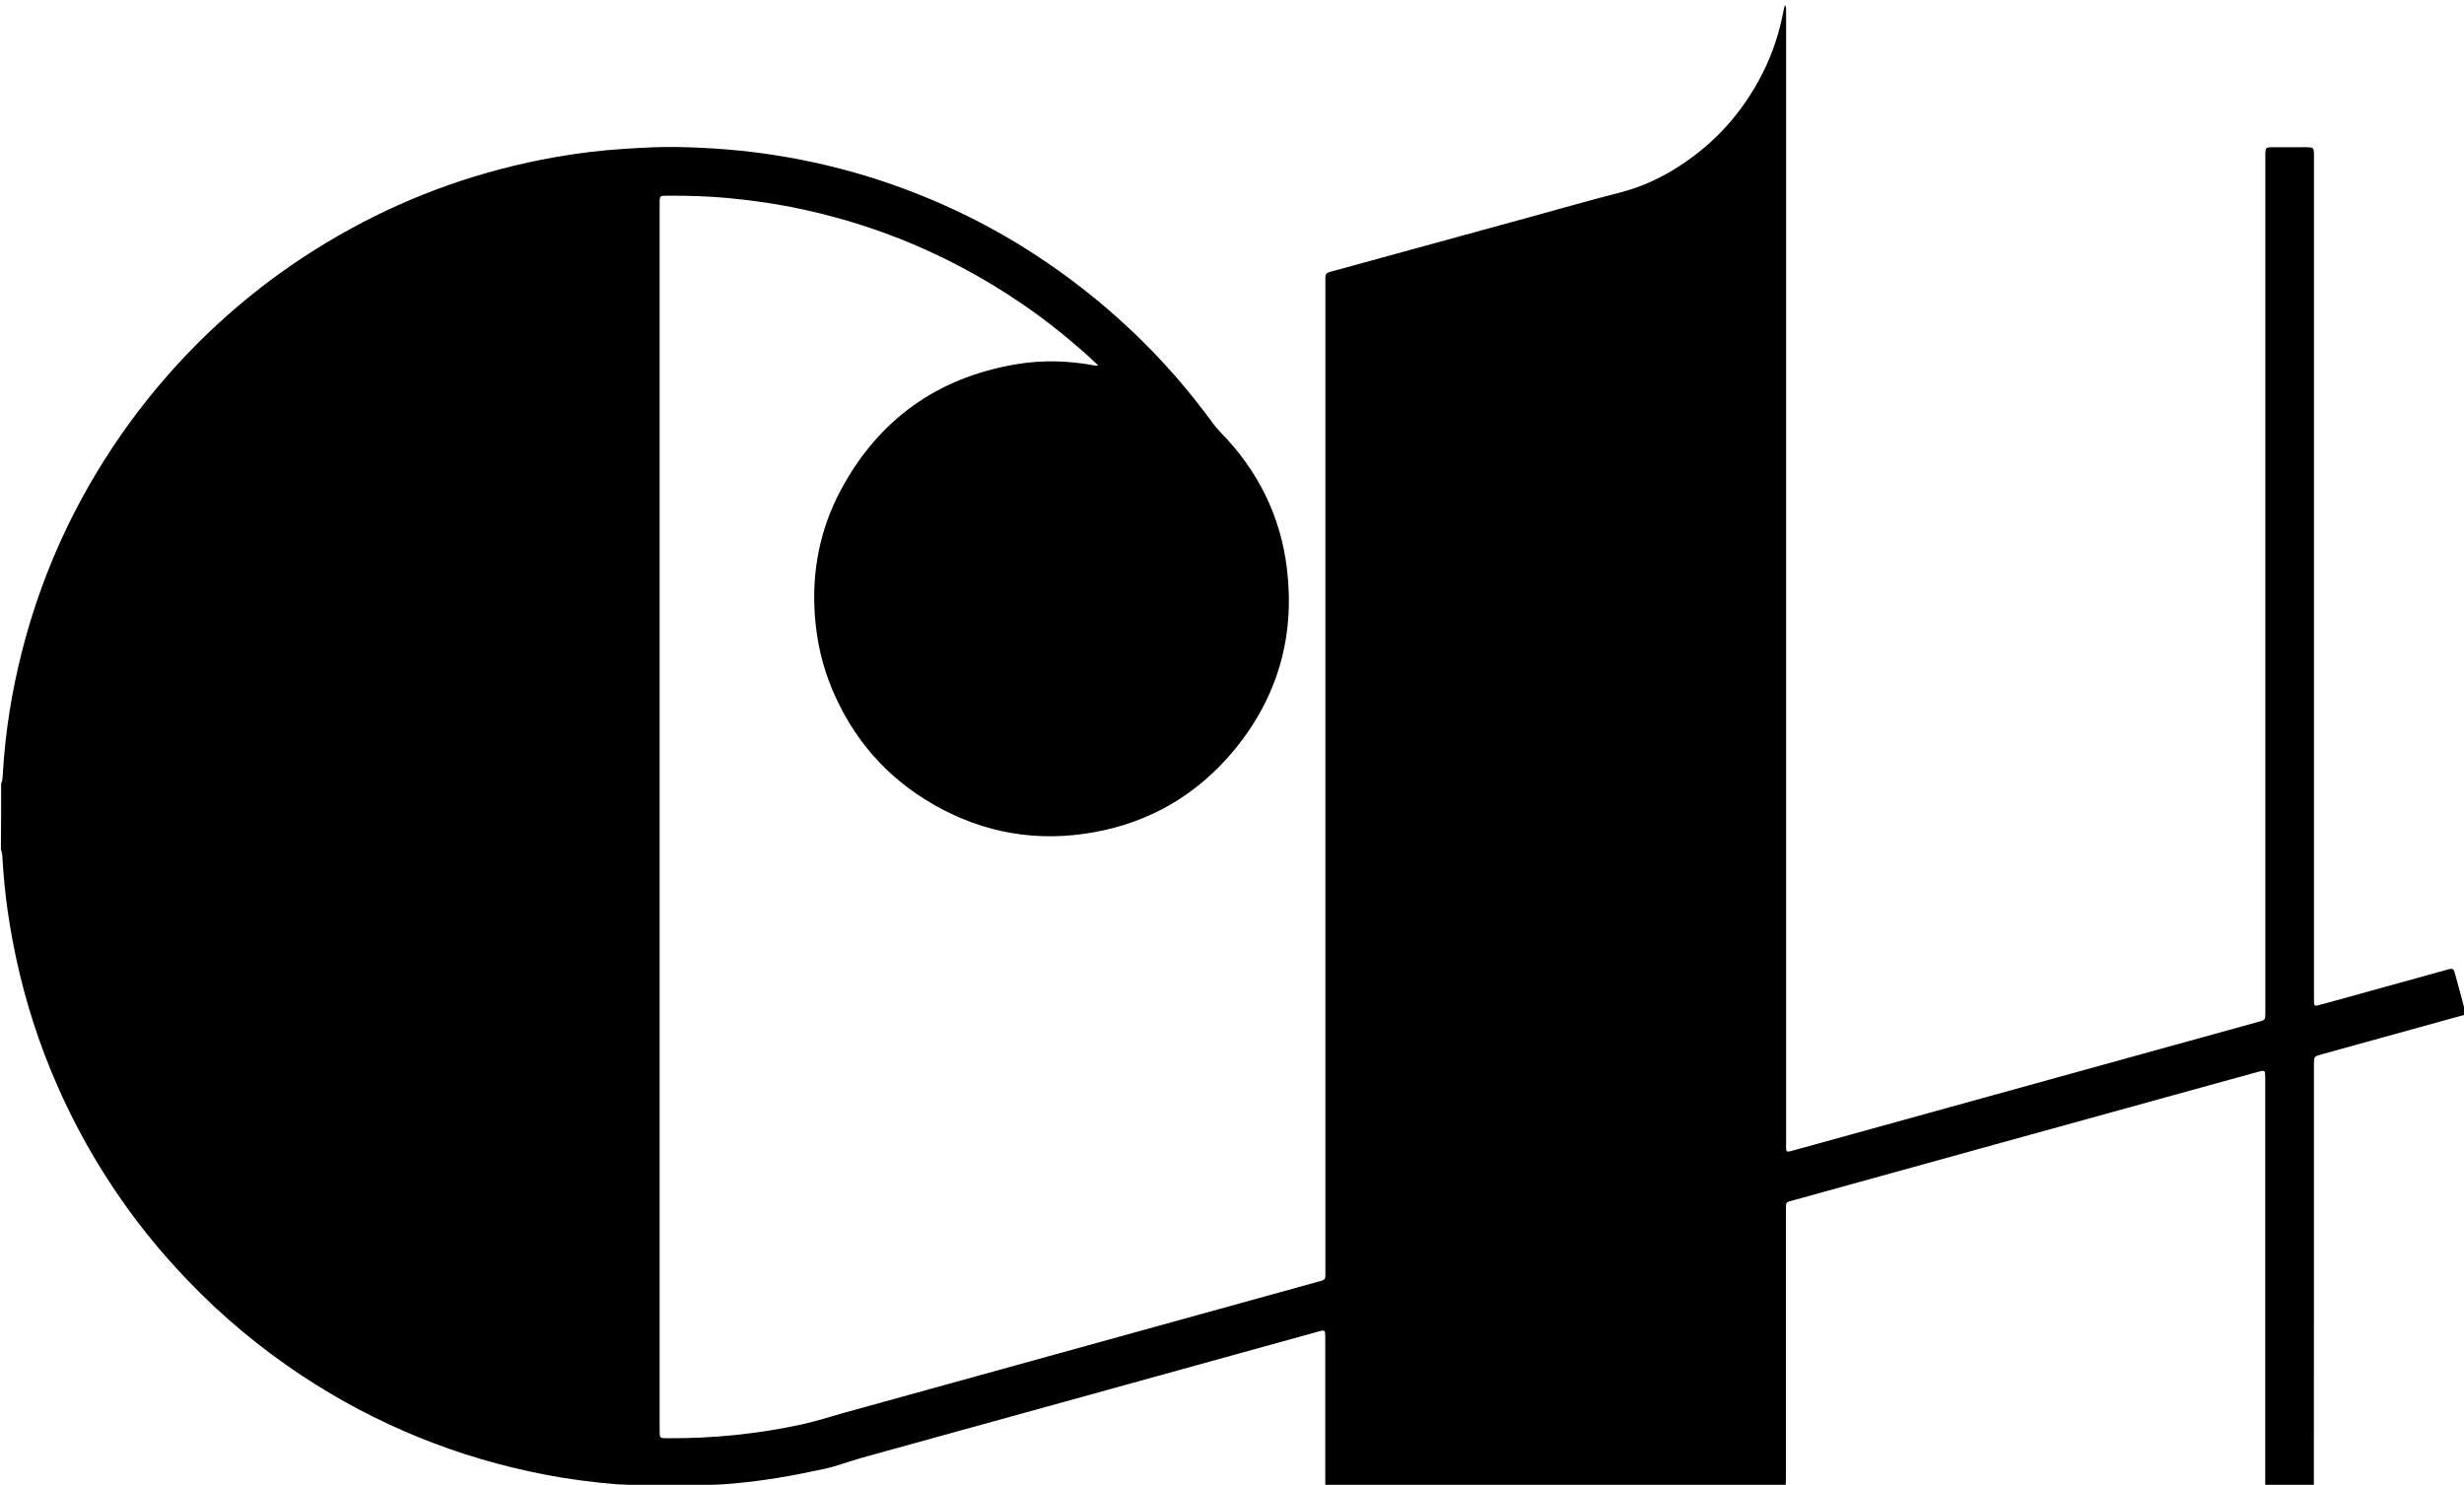 <svg xmlns="http://www.w3.org/2000/svg" viewBox="0 0 4357 2626"><path d="M2 1386c2.9-6.6 2.8-13.7 3.2-20.6 4.4-73.1 16.1-145 34.3-215.8 30.6-119.1 78.6-230.6 144.2-334.7 38.8-61.6 82.9-119.2 132.3-172.8 88.2-95.7 189.4-174.7 303.5-237.2 113.2-62.1 233.5-104 360.6-126.7 40.7-7.2 81.7-12.3 122.9-14.9 31.9-2 63.9-3.9 95.8-3.3 58.3 1.2 116.4 5.6 174.1 14.8 64.7 10.3 128.1 25.7 190.1 46.5 93.6 31.5 182.1 73.8 265 127.6 61.1 39.6 118.2 84.4 171.2 134.3 54.1 50.9 102.6 106.5 146.3 166.4 3.9 5.4 8.3 10.4 12.9 15.2 65.6 67 105.7 147.1 117.1 240 14.8 120.8-16.3 229.5-94.5 323.4 -64 76.8-145.9 125-244.2 143.3 -100.7 18.7-196.4 2.7-285.6-48.3 -83-47.5-142.7-116-179.7-204 -17.3-41.1-27.1-84.2-30.5-128.8 -6-79.2 8.6-154.4 46-224.1 66.7-124.4 170.6-198.5 309.9-222.1 46.4-7.8 93-6.4 139.2 2.3 1.3 0.2 2.6 0.4 3.9 0.5 0.2 0 0.5-0.3 1.5-1.1 -7.8-7.3-15.4-14.6-23.3-21.6 -36.2-32-74.1-62-114.2-89.1 -117-79.3-244.4-134.3-382.5-164.4 -45-9.8-90.4-16.5-136.2-20.7 -34.9-3.2-69.8-4.1-104.8-4 -2.7 0-5.3 0.1-8 0.2 -4.1 0.2-6 2.5-6 6.5 0 2.7-0.1 5.3-0.1 8 0 723 0 1445.9 0 2168.9 0 13.9 0 13.9 13.5 14 80.3 0.5 159.7-7.4 238.1-24.5 24.7-5.4 48.8-13.3 73.2-20.1 124.6-34.5 249.2-69 373.8-103.4 155.4-43 310.9-86 466.3-129 1.9-0.5 3.9-1.1 5.8-1.6 4.6-1.1 6.6-4 6.5-8.7 -0.1-4 0-8 0-12 0-580.3 0-1160.6 0-1740.9 0-22.5-2.6-19.6 19.8-25.8 113.7-31.3 227.5-62.4 341.3-93.6 53.3-14.6 106.5-29.9 160.1-43.6 33.3-8.6 64.2-22 93.5-39.7 69.4-42 122.2-99.4 158.6-171.7 17.2-34.1 29.1-70.1 36.3-107.7 0.7-3.8 1.7-7.6 2.9-12.6 2.6 3.5 2.1 6.1 2.1 8.6 0.1 5 0.1 10 0.1 15 0 662.6 0 1325.3 0 1987.9 0 19.5-2.2 18.5 17.6 13.1 153.5-42.4 307-84.9 460.5-127.4 119.5-33 238.9-66 358.4-99.1 10.6-2.9 10.8-3.2 10.9-14.4 0-3.3 0-6.7 0-10 0-499.6 0-999.3 0-1498.9 0-3.7 0-7.3 0-11 0.2-11.1 1.2-12.1 12-12.2 16-0.1 32 0 48 0 5.7 0 11.3-0.2 17 0.1 7.2 0.4 8.5 1.8 8.9 9.1 0.3 4.3 0.1 8.7 0.1 13 0 493 0 986 0 1478.9 0 4 0 8 0.1 12 0.1 4.4 2.1 6 6.4 4.8 11.2-3.1 22.5-6.1 33.7-9.2 64.9-17.9 129.7-35.9 194.6-53.9 1.6-0.4 3.2-0.8 4.8-1.3 4.7-1.3 7.6 0.3 8.9 5.2 2.5 9.3 5.2 18.6 7.7 27.9 3.9 14.5 7.8 28.9 11.6 43.4 0 1.3 0 2.7 0 4 -84.7 23.4-169.4 46.9-254.1 70.3 -13.7 3.8-13.7 3.8-13.8 18.3 0 1.7 0 3.3 0 5 0 145.9 0 291.8 0 437.6 0 100.9 0 201.8-0.1 302.7 -28.7 0-57.3 0-86 0 0-240.6 0-481.1 0-721.7 0-14.2-0.1-14.3-13.8-10.6 -50.7 14-101.5 28-152.2 42 -105.3 29.1-210.6 58.2-315.9 87.3 -117.2 32.4-234.4 64.8-351.5 97.3 -15 4.1-14.1 2.4-14.1 18.8 0 157.3 0 314.5 0 471.8 0 5-0.3 10-0.5 15 -271.3 0-542.7 0-814 0 0-3.3-0.1-6.7-0.1-10 0-84.6 0-169.2 0-253.9 0-12-0.6-12.5-11.7-9.4 -47.5 13.1-95 26.3-142.5 39.4 -101.4 28.1-202.8 56.2-304.3 84.2 -106.2 29.4-212.5 58.6-318.8 88.1 -27.9 7.7-55.8 15.2-83.2 24.5 -16.6 5.6-34.2 8.6-51.5 12.2 -49.2 10.5-98.9 17.8-149.1 21.7 -11.5 0.9-23.3 0.2-34.7 3.1 -40.7 0-81.3 0-122 0 -11.7-2.9-23.8-2.1-35.7-3 -42.5-3.5-84.8-9-126.6-17.1 -154.7-29.9-297.9-88.1-429.4-174.9 -73.3-48.5-140.5-104.4-201.4-168 -24.4-25.5-47.9-51.9-70-79.4 -65.4-81.5-119.2-170.1-161.2-265.8 -32-72.8-56.3-148.2-72.9-225.9 -11.9-55.8-20.1-112.1-23.6-169 -0.5-7.5-0.2-15.4-3.2-22.6C2 1463.3 2 1424.7 2 1386z"/></svg>